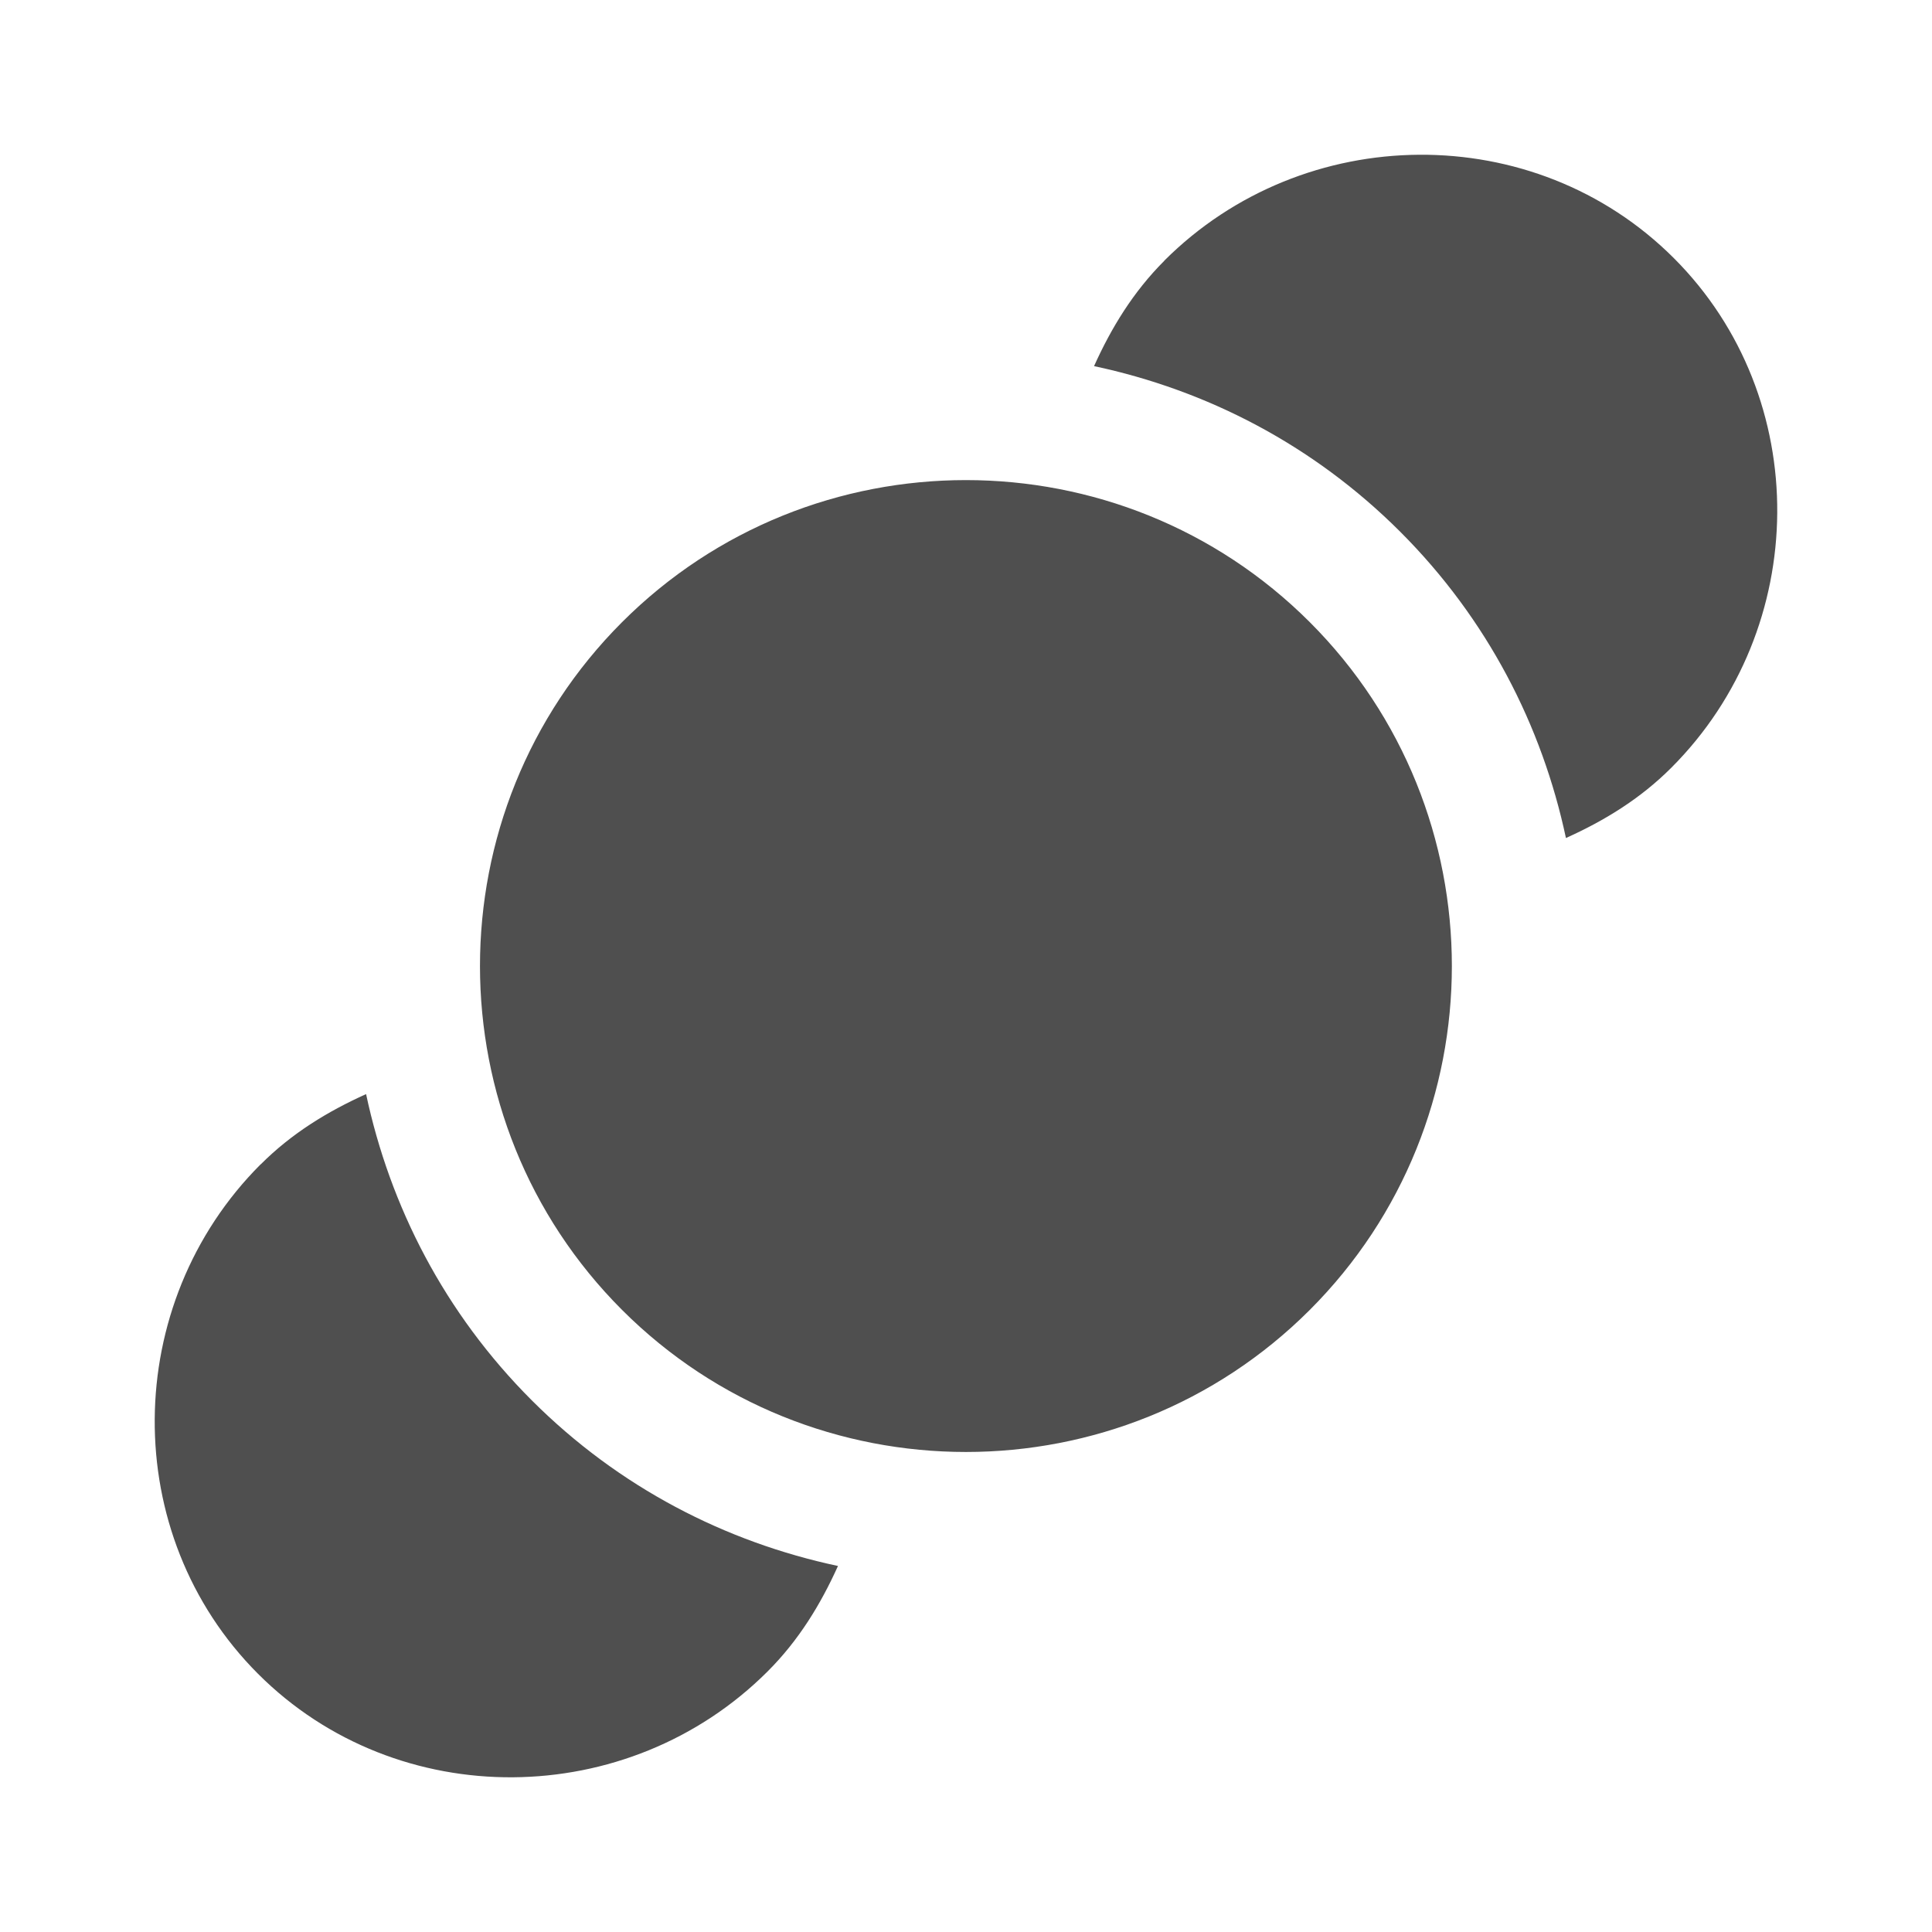 <?xml version="1.0" encoding="UTF-8" standalone="no"?>
<svg
   xmlns:dc="http://purl.org/dc/elements/1.1/"
   xmlns:cc="http://creativecommons.org/ns#"
   xmlns:rdf="http://www.w3.org/1999/02/22-rdf-syntax-ns#"
   xmlns:svg="http://www.w3.org/2000/svg"
   xmlns="http://www.w3.org/2000/svg"
   xmlns:sodipodi="http://sodipodi.sourceforge.net/DTD/sodipodi-0.dtd"
   xmlns:inkscape="http://www.inkscape.org/namespaces/inkscape"
   height="100%"
   width="100%"
   version="1.1"
   id="svg2"
   viewBox="0 0 512 512"
   inkscape:version="0.91 r"
   sodipodi:docname="preferences-activities.svg">
  <sodipodi:namedview
     pagecolor="#ffffff"
     bordercolor="#666666"
     borderopacity="1"
     objecttolerance="10"
     gridtolerance="10"
     guidetolerance="10"
     inkscape:pageopacity="0"
     inkscape:pageshadow="2"
     inkscape:window-width="640"
     inkscape:window-height="480"
     id="namedview8"
     showgrid="false"
     inkscape:zoom="0.4609375"
     inkscape:cx="256"
     inkscape:cy="256"
     inkscape:window-x="0"
     inkscape:window-y="0"
     inkscape:window-maximized="0"
     inkscape:current-layer="svg2" />
  <defs
     id="defs98" />
  <path
     style="fill:#4f4f4f;fill-rule:evenodd"
     id="path97"
     d="m 164.85,164.88 c -50.2,50.21 -50.2,132.05 0,182.26 50.21,50.2 132.05,50.2 182.26,0 50.2,-50.21 50.2,-132.05 0,-182.26 -50.21,-50.2 -132.05,-50.2 -182.26,0 M 69.07,308.56 c -36.98,36.98 -37.643,98.06 -0.669,135.04 36.98,36.98 98.06,36.31 135.04,-0.669 8.294,-8.287 14.06,-17.82 18.63,-27.93 -29.773,-6.338 -58.02,-20.779 -81.15,-43.905 -23.13,-23.13 -37.564,-51.39 -43.905,-81.15 -10.115,4.571 -19.65,10.332 -27.93,18.63 M 308.566,69.096 c -8.294,8.287 -14.1,17.874 -18.63,27.93 29.773,6.338 58.02,20.779 81.15,43.905 23.13,23.13 37.564,51.39 43.905,81.15 10.06,-4.523 19.649,-10.332 27.93,-18.63 36.98,-36.98 37.643,-98.06 0.669,-135.04 -36.98,-36.98 -98.06,-36.31 -135.04,0.669" />
</svg>
